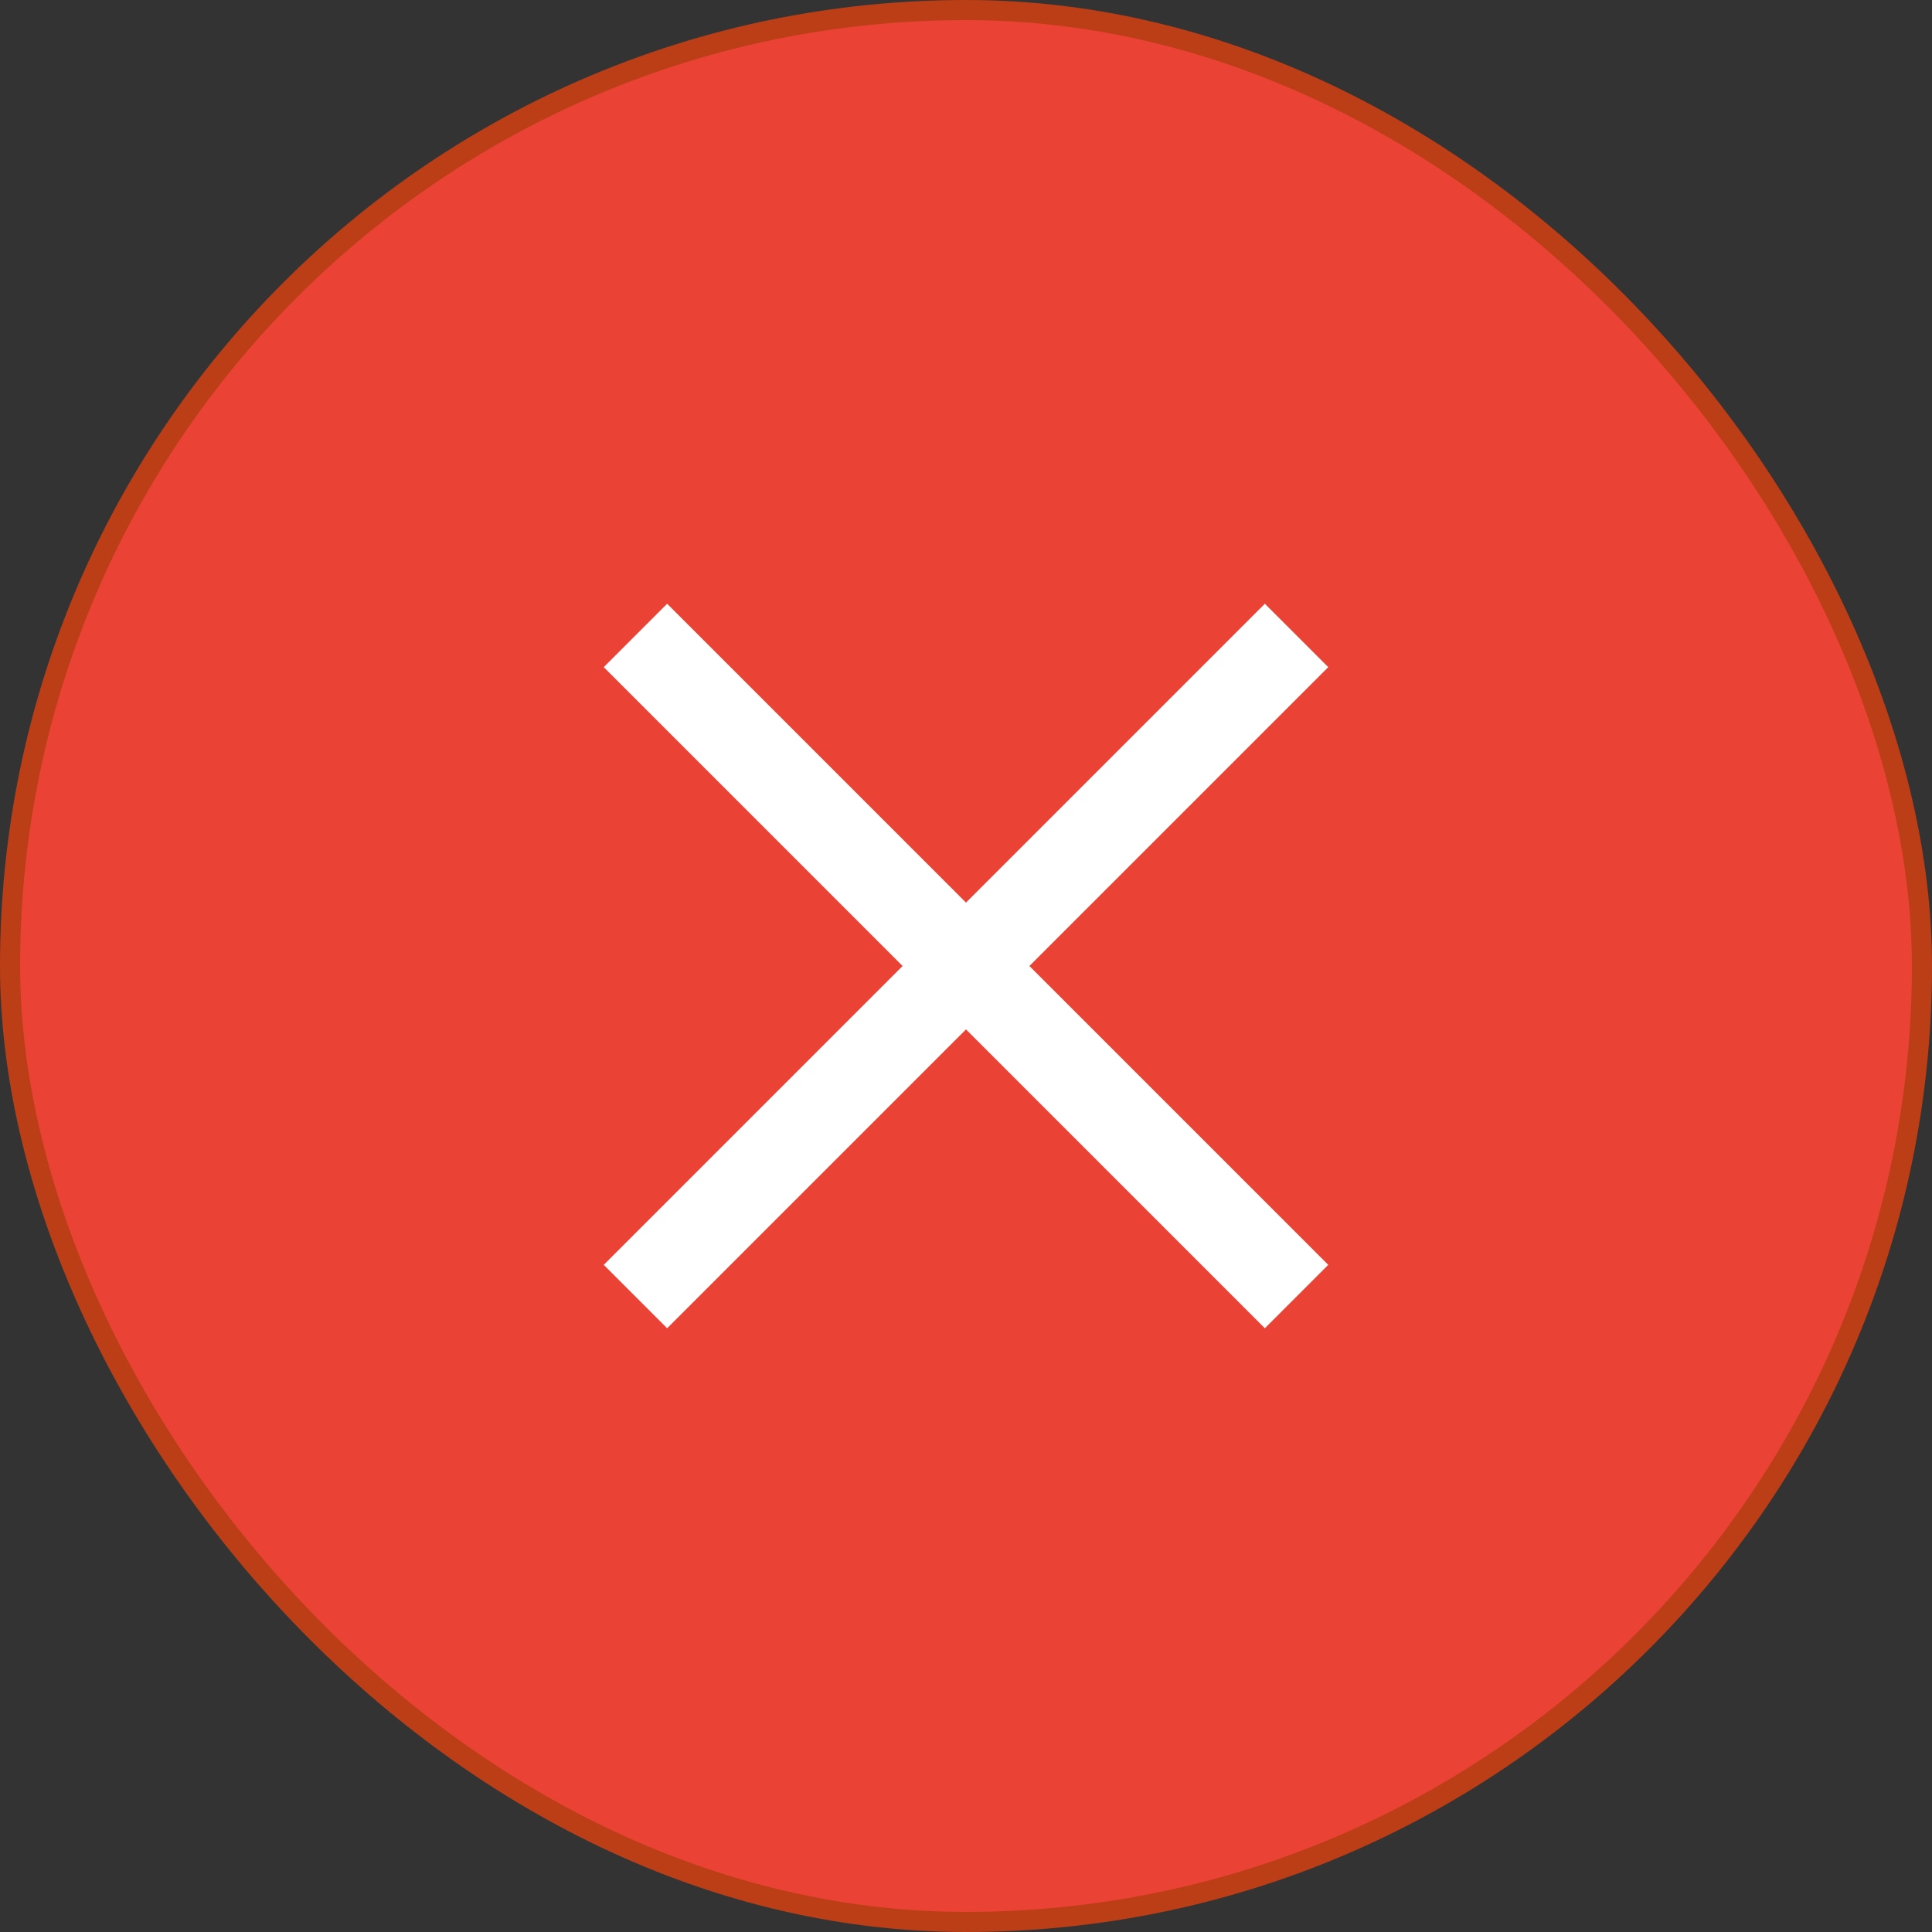 <svg width="48" height="48" viewBox="0 0 48 48" fill="none" xmlns="http://www.w3.org/2000/svg">
<rect x="0" y="0" width="48" height="48" fill="#333333" stroke="none"/>
<g clip-path="url(#clip0_720_1080)">
<rect x="0.25" y="0.25" width="47.5" height="47.5" rx="23.75" fill="#EA4335" stroke="#BB3E17" stroke-width="0.5"/>
<path d="M33 16.575L31.425 15L24 22.425L16.575 15L15 16.575L22.425 24L15 31.425L16.575 33L24 25.575L31.425 33L33 31.425L25.575 24L33 16.575Z" fill="white"/>
</g>
<defs>
<clipPath id="clip0_720_1080">
<rect width="48" height="48" fill="white"/>
</clipPath>
</defs>
</svg>
